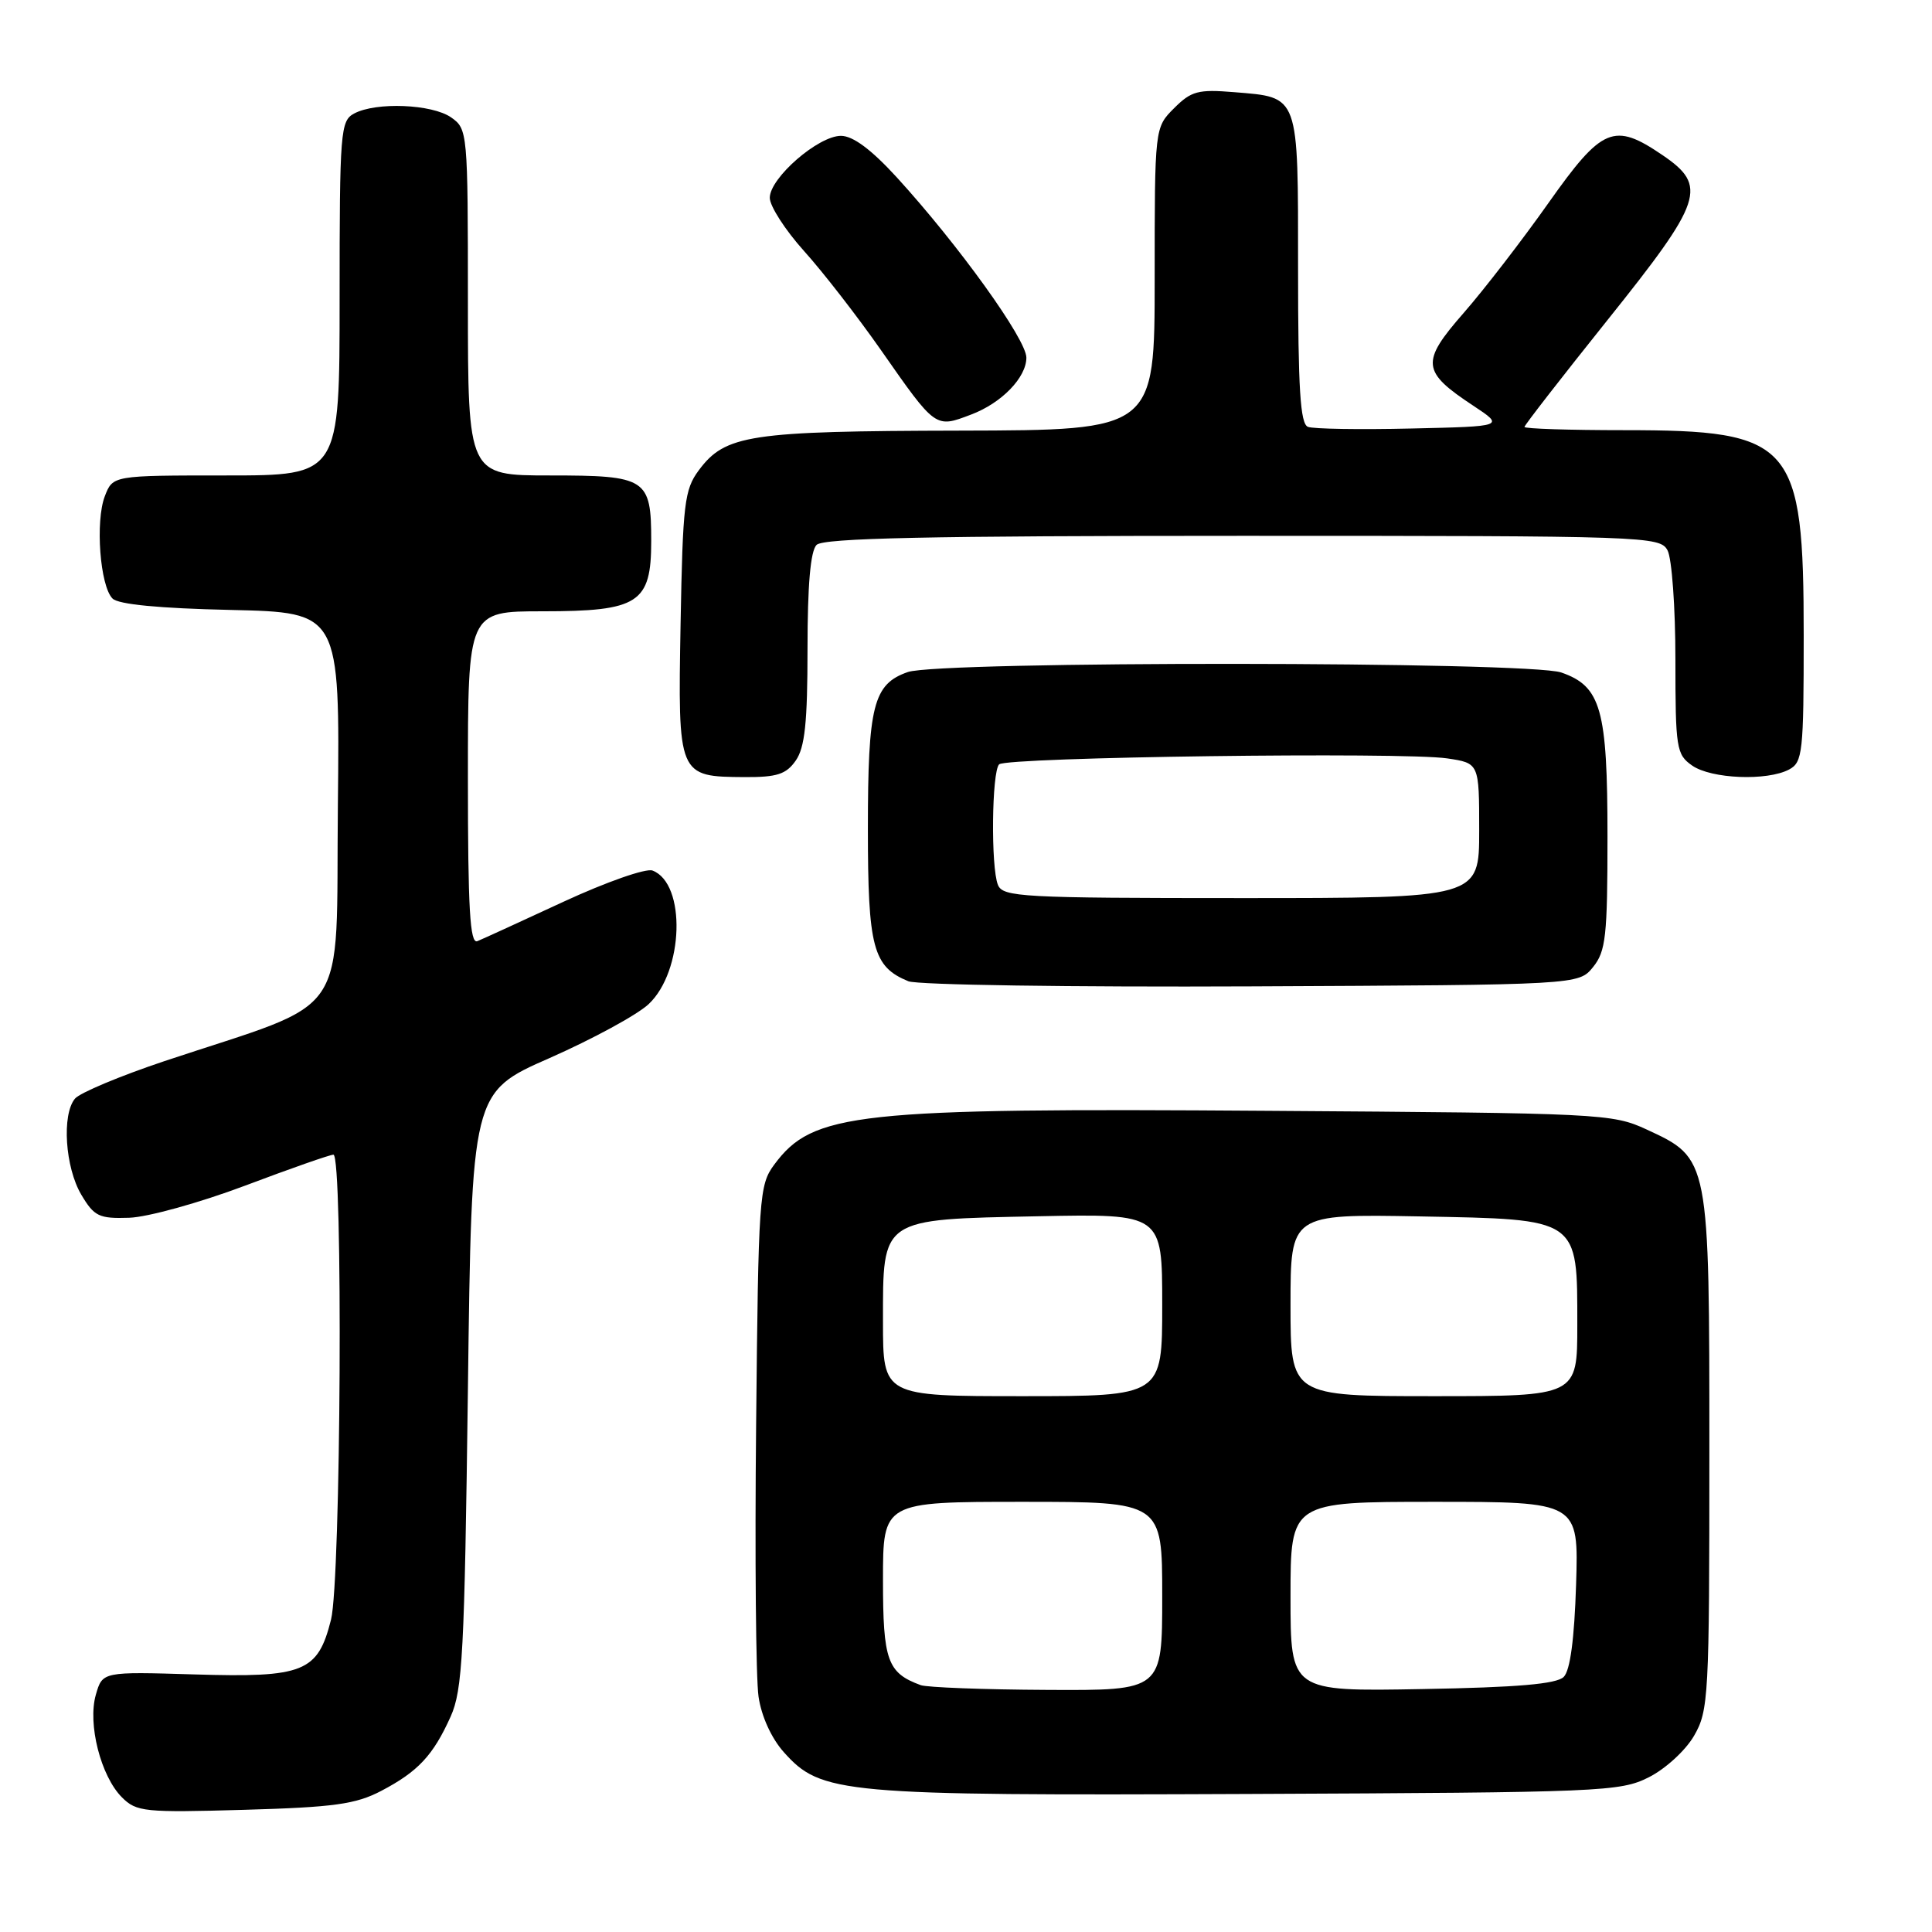 <?xml version="1.0" encoding="UTF-8" standalone="no"?>
<!DOCTYPE svg PUBLIC "-//W3C//DTD SVG 1.1//EN" "http://www.w3.org/Graphics/SVG/1.1/DTD/svg11.dtd" >
<svg xmlns="http://www.w3.org/2000/svg" xmlns:xlink="http://www.w3.org/1999/xlink" version="1.1" viewBox="0 0 256 256">
 <g >
 <path fill="currentColor"
d=" M 50.50 237.31 C 55.39 234.75 57.39 232.61 59.71 227.46 C 61.29 223.94 61.55 219.09 62.00 184.12 C 62.50 144.73 62.50 144.73 72.84 140.19 C 78.52 137.68 84.42 134.48 85.94 133.06 C 90.61 128.69 90.95 117.07 86.46 115.35 C 85.60 115.02 80.32 116.87 74.70 119.47 C 69.09 122.07 63.94 124.43 63.25 124.71 C 62.27 125.10 62.00 120.40 62.00 103.11 C 62.00 81.00 62.00 81.00 71.89 81.00 C 84.63 81.00 86.29 79.93 86.29 71.70 C 86.29 63.39 85.69 63.00 72.88 63.00 C 62.00 63.00 62.00 63.00 62.00 40.06 C 62.00 17.48 61.96 17.09 59.78 15.56 C 57.25 13.79 49.83 13.49 46.93 15.04 C 45.11 16.01 45.00 17.36 45.00 39.54 C 45.00 63.00 45.00 63.00 29.98 63.00 C 14.95 63.00 14.95 63.00 13.89 65.75 C 12.61 69.06 13.25 77.65 14.91 79.31 C 15.68 80.09 21.10 80.61 30.56 80.82 C 45.03 81.15 45.03 81.15 44.77 106.76 C 44.47 135.74 46.82 132.27 21.80 140.60 C 15.92 142.57 10.58 144.80 9.93 145.58 C 8.17 147.70 8.63 154.69 10.77 158.30 C 12.48 161.18 13.11 161.49 17.11 161.36 C 19.57 161.28 26.45 159.37 32.46 157.11 C 38.45 154.85 43.73 153.00 44.18 153.00 C 45.47 153.00 45.18 209.38 43.86 214.62 C 42.11 221.57 40.27 222.31 25.78 221.87 C 13.58 221.50 13.58 221.50 12.70 224.56 C 11.59 228.42 13.35 235.35 16.16 238.16 C 18.08 240.08 19.13 240.19 32.36 239.81 C 44.26 239.47 47.13 239.07 50.50 237.31 Z  M 218.47 235.50 C 220.68 234.39 223.35 231.94 224.47 230.00 C 226.40 226.67 226.50 224.84 226.50 192.50 C 226.50 153.39 226.52 153.52 218.18 149.66 C 213.64 147.56 212.18 147.49 168.16 147.19 C 113.29 146.80 107.71 147.41 102.59 154.32 C 100.59 157.02 100.49 158.52 100.19 188.82 C 100.01 206.24 100.16 222.44 100.51 224.81 C 100.89 227.42 102.22 230.33 103.85 232.16 C 108.81 237.71 111.32 237.94 165.50 237.71 C 212.28 237.51 214.68 237.41 218.47 235.50 Z  M 211.09 128.14 C 212.78 126.05 213.00 124.06 213.00 110.84 C 213.00 93.98 212.15 90.94 206.88 89.11 C 202.62 87.62 124.53 87.57 120.29 89.05 C 115.72 90.64 115.00 93.47 115.00 109.82 C 115.00 125.56 115.67 128.10 120.36 130.02 C 121.54 130.51 142.00 130.81 165.84 130.70 C 209.18 130.50 209.18 130.50 211.09 128.14 Z  M 105.44 100.78 C 106.65 99.05 107.00 95.74 107.00 85.98 C 107.00 77.53 107.39 73.01 108.20 72.20 C 109.10 71.30 123.01 71.00 164.66 71.00 C 218.28 71.00 219.96 71.06 220.96 72.93 C 221.53 74.00 222.00 80.50 222.00 87.38 C 222.00 99.17 222.13 99.98 224.22 101.44 C 226.75 103.21 234.17 103.51 237.07 101.96 C 238.86 101.00 239.00 99.72 239.00 84.21 C 239.00 58.64 237.57 57.00 215.25 57.00 C 207.96 57.00 202.00 56.81 202.00 56.57 C 202.00 56.34 206.95 49.97 213.00 42.41 C 225.68 26.57 226.32 24.65 220.27 20.54 C 213.85 16.17 212.29 16.83 205.17 26.91 C 201.71 31.81 196.66 38.36 193.94 41.47 C 188.23 48.00 188.36 49.23 195.22 53.76 C 199.36 56.50 199.36 56.50 186.99 56.78 C 180.18 56.94 174.02 56.84 173.31 56.56 C 172.29 56.17 172.00 51.52 172.00 35.65 C 172.00 12.32 172.22 12.93 163.51 12.21 C 158.76 11.82 157.85 12.06 155.57 14.34 C 153.00 16.91 153.00 16.91 153.00 36.95 C 153.00 57.00 153.00 57.00 127.25 57.06 C 99.27 57.12 96.10 57.60 92.59 62.32 C 90.69 64.88 90.47 66.72 90.18 82.66 C 89.82 102.89 89.83 102.91 98.69 102.97 C 102.95 102.99 104.17 102.60 105.44 100.78 Z  M 128.68 54.93 C 132.72 53.41 136.00 50.02 136.00 47.39 C 136.00 44.96 127.01 32.46 118.82 23.49 C 115.44 19.80 113.02 18.00 111.43 18.00 C 108.42 18.00 102.00 23.58 102.00 26.21 C 102.00 27.31 104.04 30.48 106.53 33.25 C 109.03 36.02 113.62 41.94 116.74 46.40 C 124.02 56.82 123.92 56.74 128.68 54.93 Z  M 122.00 223.29 C 117.58 221.67 117.00 220.04 117.00 209.35 C 117.00 199.00 117.00 199.00 135.50 199.00 C 154.00 199.00 154.00 199.00 154.00 211.50 C 154.00 224.00 154.00 224.00 138.75 223.92 C 130.36 223.88 122.83 223.59 122.00 223.29 Z  M 171.00 211.56 C 171.00 199.00 171.00 199.00 190.09 199.00 C 209.18 199.00 209.18 199.00 208.84 209.95 C 208.61 217.19 208.06 221.34 207.20 222.20 C 206.26 223.14 201.07 223.59 188.45 223.81 C 171.00 224.13 171.00 224.13 171.00 211.56 Z  M 117.00 175.15 C 117.00 161.31 116.58 161.59 137.60 161.16 C 154.00 160.83 154.00 160.83 154.00 172.91 C 154.00 185.00 154.00 185.00 135.50 185.00 C 117.00 185.00 117.00 185.00 117.00 175.15 Z  M 171.00 172.93 C 171.00 160.87 171.00 160.87 188.09 161.18 C 209.37 161.58 209.00 161.33 209.00 175.61 C 209.00 185.00 209.00 185.00 190.00 185.00 C 171.00 185.00 171.00 185.00 171.00 172.93 Z  M 132.23 117.25 C 131.28 114.91 131.41 102.26 132.39 101.28 C 133.35 100.32 185.88 99.62 191.75 100.49 C 196.00 101.12 196.00 101.12 196.00 110.06 C 196.00 119.00 196.00 119.00 164.47 119.00 C 135.38 119.00 132.88 118.86 132.23 117.25 Z "/>
</g>
</svg>